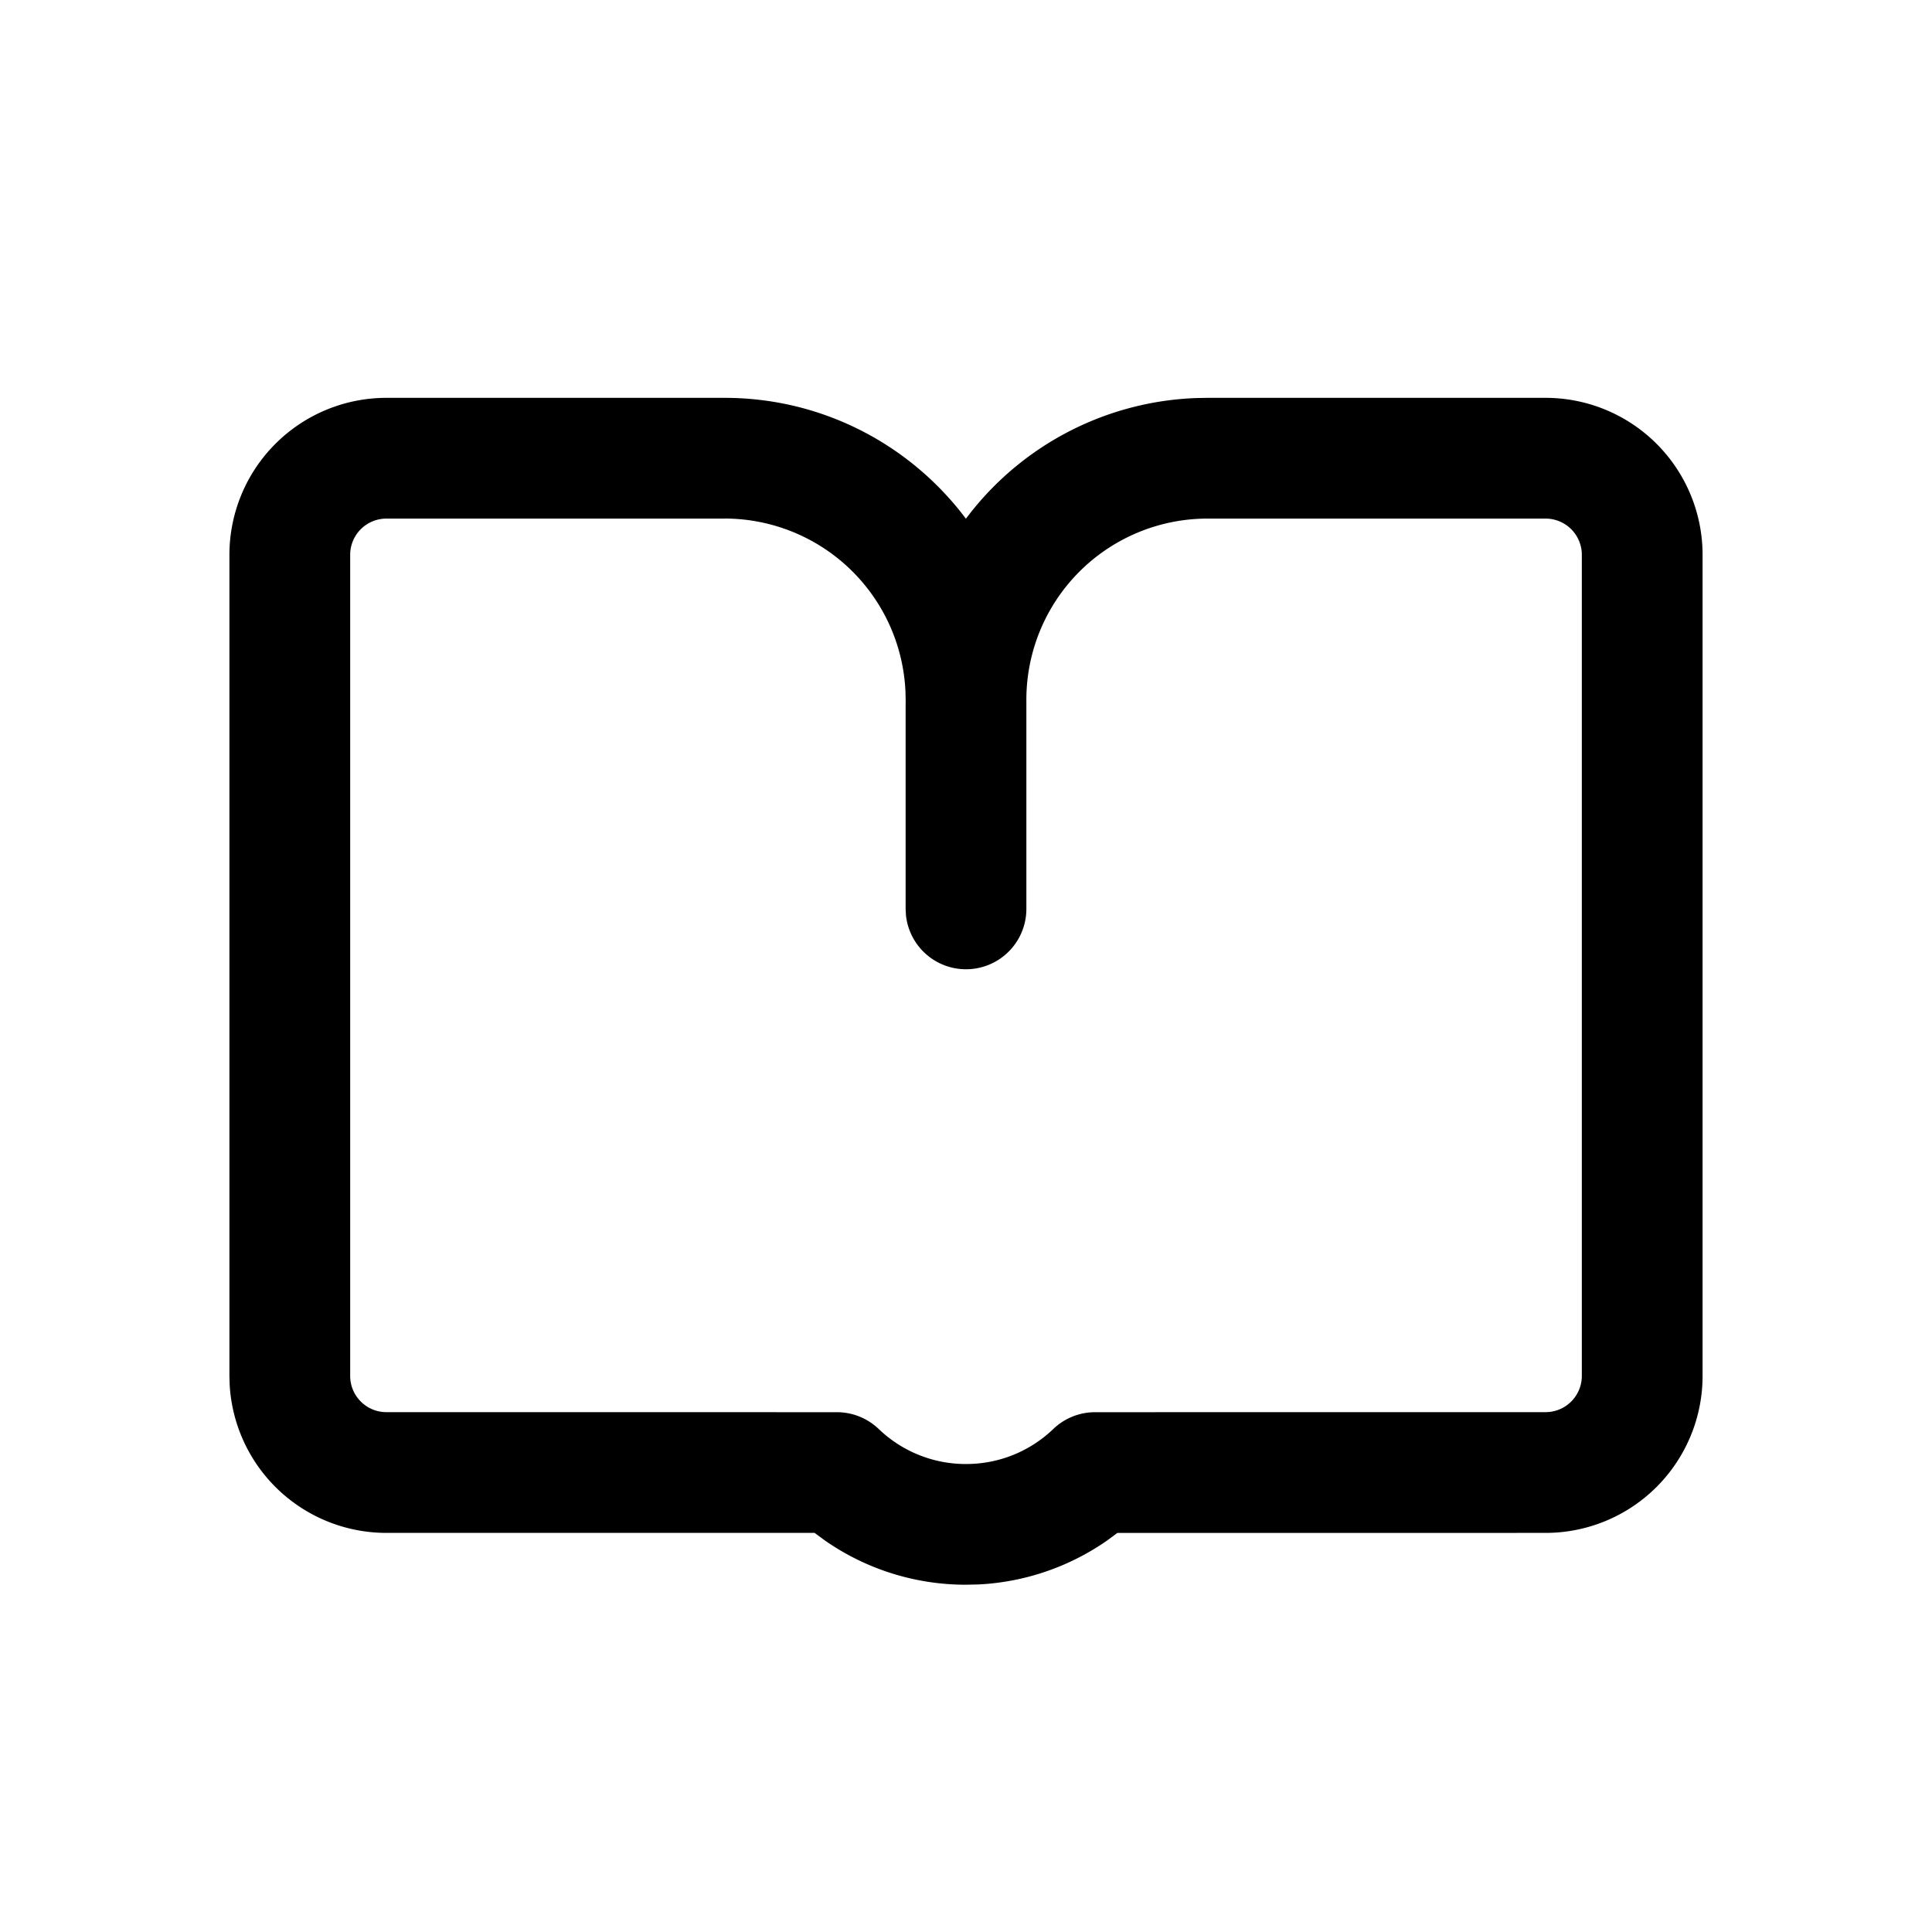 <svg t="1644673656544" class="icon" viewBox="0 0 1024 1024" version="1.1"
    xmlns="http://www.w3.org/2000/svg" p-id="3535" width="32" height="32">
    <path d="M384 210.867c50.688 0 96 23.629 125.389 60.723l2.56 3.328 2.227-2.893a159.744 159.744 0 0 1 119.962-61.056L640 210.867h179.2a83.2 83.2 0 0 1 83.2 83.2v435.2a83.2 83.2 0 0 1-83.2 83.2l-226.995 0.026-5.094 3.789a130.458 130.458 0 0 1-68.301 23.501L512 839.936a130.534 130.534 0 0 1-75.11-23.68l-5.12-3.789L204.8 812.467a83.2 83.2 0 0 1-83.072-78.49l-0.128-4.71v-435.2A83.2 83.2 0 0 1 204.8 210.867z m0 64H204.8a19.2 19.2 0 0 0-19.2 19.2v435.2c0 10.598 8.602 19.2 19.2 19.2l238.797 0.026c8.243 0 16.154 3.2 22.118 8.883a66.611 66.611 0 0 0 46.285 18.586c17.51 0 33.894-6.707 46.285-18.586a32 32 0 0 1 22.118-8.883L819.2 748.467a19.2 19.2 0 0 0 19.2-19.2v-435.2a19.2 19.2 0 0 0-19.2-19.2h-179.2a96 96 0 0 0-96 96.922v109.824a32 32 0 0 1-63.846 3.251l-0.154-3.251v-108.979l0.026-0.64v-0.435l-0.102-4.864A96 96 0 0 0 384 274.842z" p-id="3536"></path>
</svg>